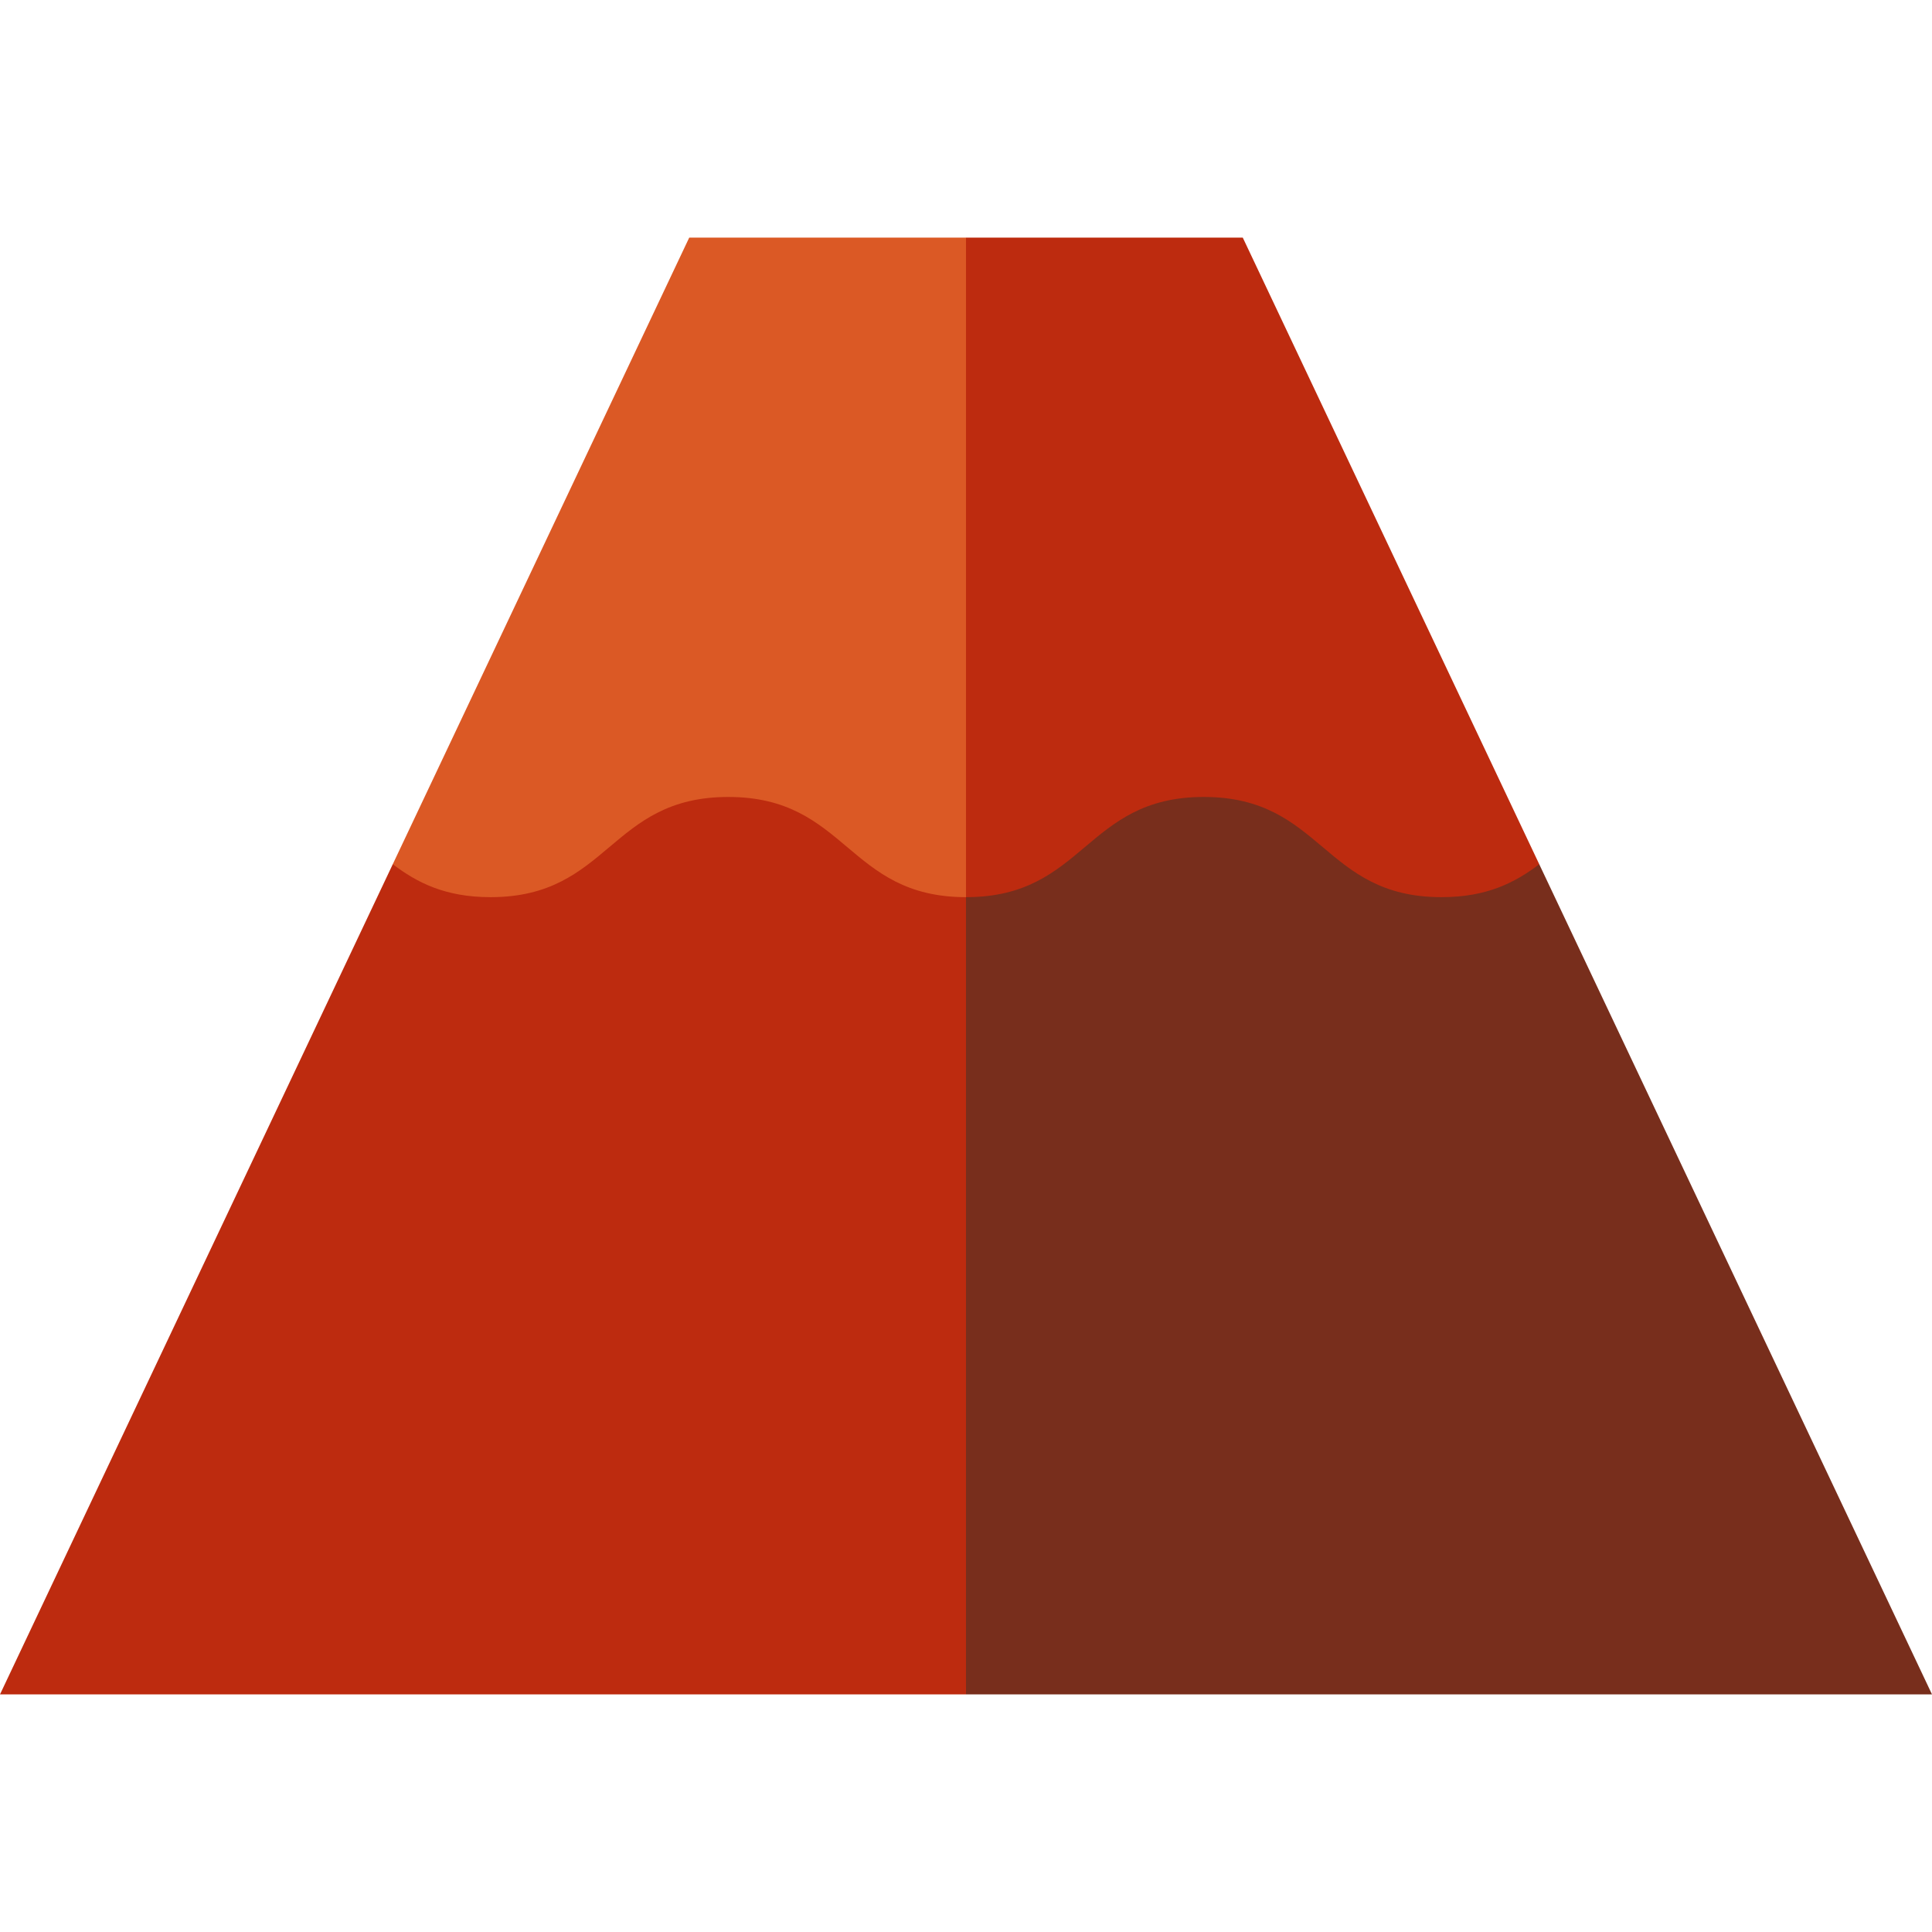<?xml version="1.0" encoding="iso-8859-1"?>
<!-- Generator: Adobe Illustrator 19.0.0, SVG Export Plug-In . SVG Version: 6.00 Build 0)  -->
<svg version="1.1" id="Capa_1" xmlns="http://www.w3.org/2000/svg" xmlns:xlink="http://www.w3.org/1999/xlink" x="0px" y="0px"
	 viewBox="0 0 512 512" style="enable-background:new 0 0 512 512;" xml:space="preserve">
<polygon style="fill:#782E1C;" points="407.917,229.037 235.99,128.985 255.999,449.032 512,449.032 "/>
<g>
	<polygon style="fill:#BD2B0F;" points="104.087,229.029 0,449.032 255.999,449.032 255.999,128.985 	"/>
	<path style="fill:#BD2B0F;" d="M329.347,62.968H256l-20.01,92.466L256,237.757c0.004,0,0.007,0,0.011,0
		c31.503,0,31.503-26.554,63.006-26.554c31.502,0,31.502,26.554,63.005,26.554c12.081,0,19.527-3.906,25.896-8.721L329.347,62.968z"
		/>
</g>
<path style="fill:#DB5925;" d="M182.653,62.968l-78.566,166.061c6.371,4.818,13.82,8.728,25.909,8.728
	c31.503,0,31.503-26.554,63.007-26.554c31.501,0,31.505,26.548,62.998,26.554V62.968H182.653z"/>
<g>
</g>
<g>
</g>
<g>
</g>
<g>
</g>
<g>
</g>
<g>
</g>
<g>
</g>
<g>
</g>
<g>
</g>
<g>
</g>
<g>
</g>
<g>
</g>
<g>
</g>
<g>
</g>
<g>
</g>
</svg>
